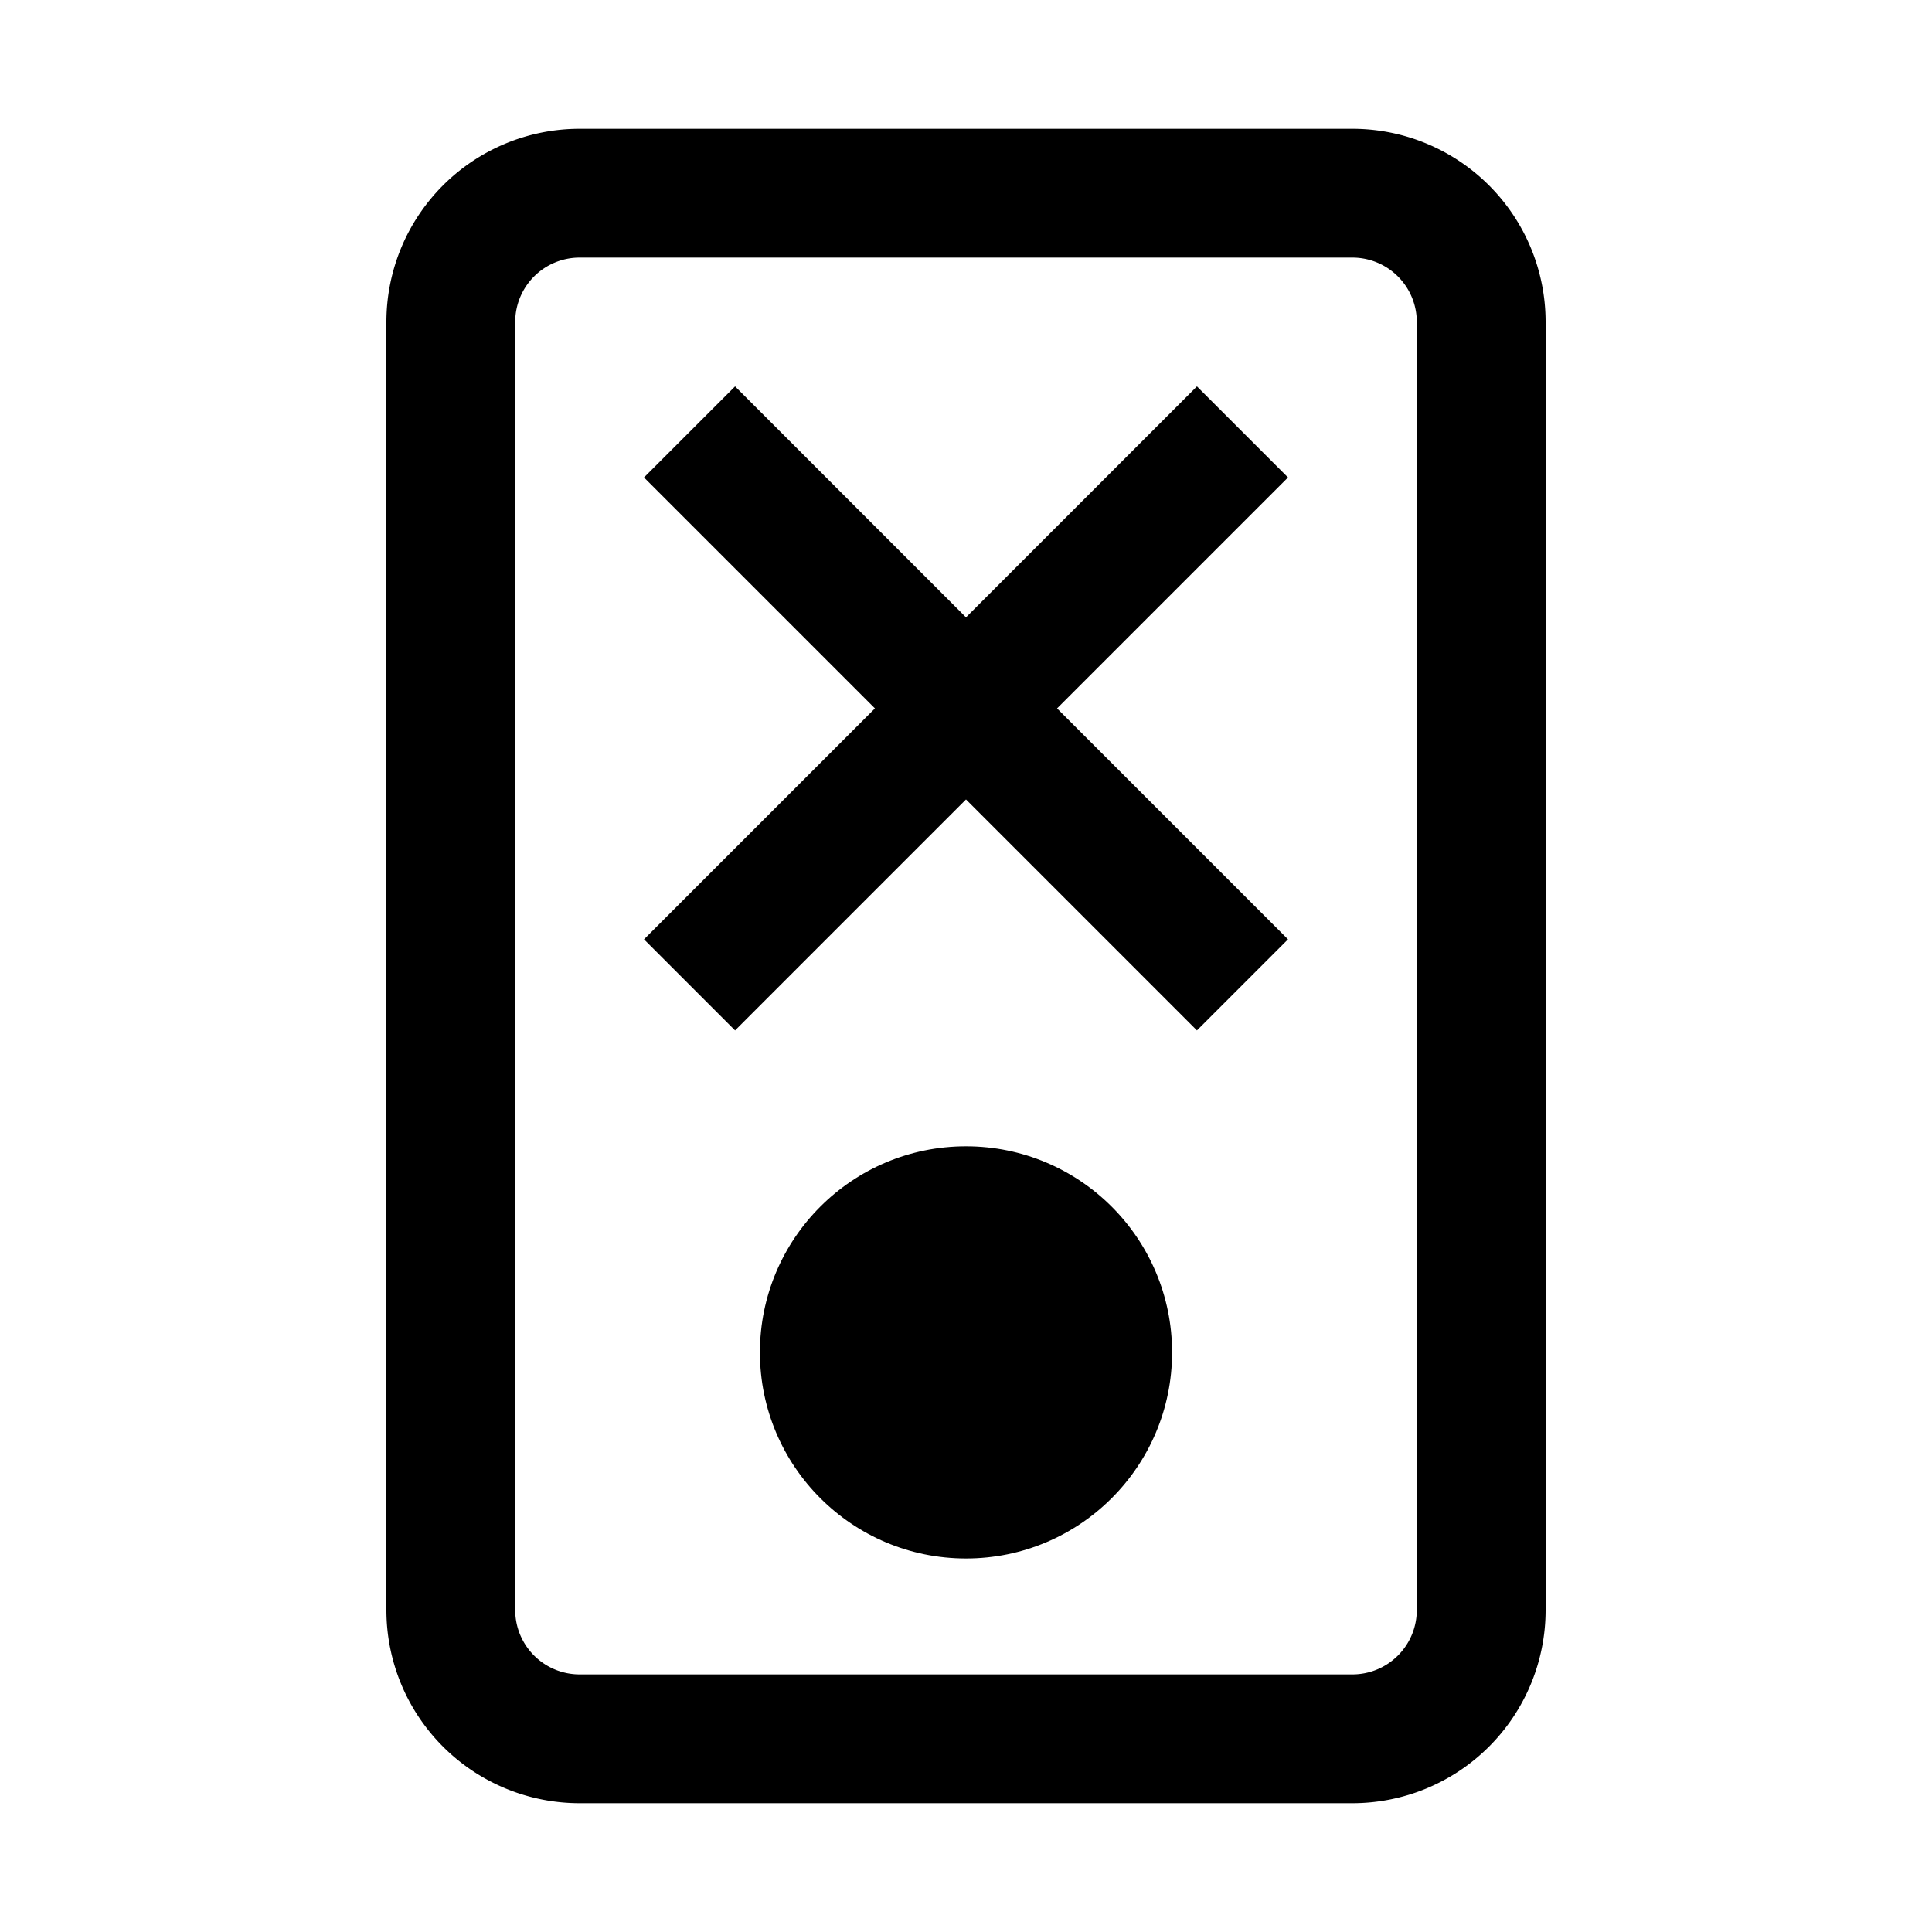 <svg xmlns="http://www.w3.org/2000/svg" fill="currentColor" viewBox="0 0 15 15"><path d="M12 2.5v10a1.5 1.5 0 0 1-1.5 1.5h-6A1.5 1.5 0 0 1 3 12.5v-10A1.5 1.5 0 0 1 4.5 1h6A1.5 1.5 0 0 1 12 2.5m-1 0a.5.5 0 0 0-.5-.5h-6a.5.5 0 0 0-.5.5v10a.5.5 0 0 0 .5.5h6a.5.5 0 0 0 .5-.5z"/><circle cx="7.5" cy="10.5" r="1.6"/><path d="M5 3.707 5.707 3 7.5 4.793 9.293 3l.707.707L8.207 5.5 10 7.293 9.293 8 7.5 6.207 5.707 8 5 7.293 6.793 5.5z"/></svg>
